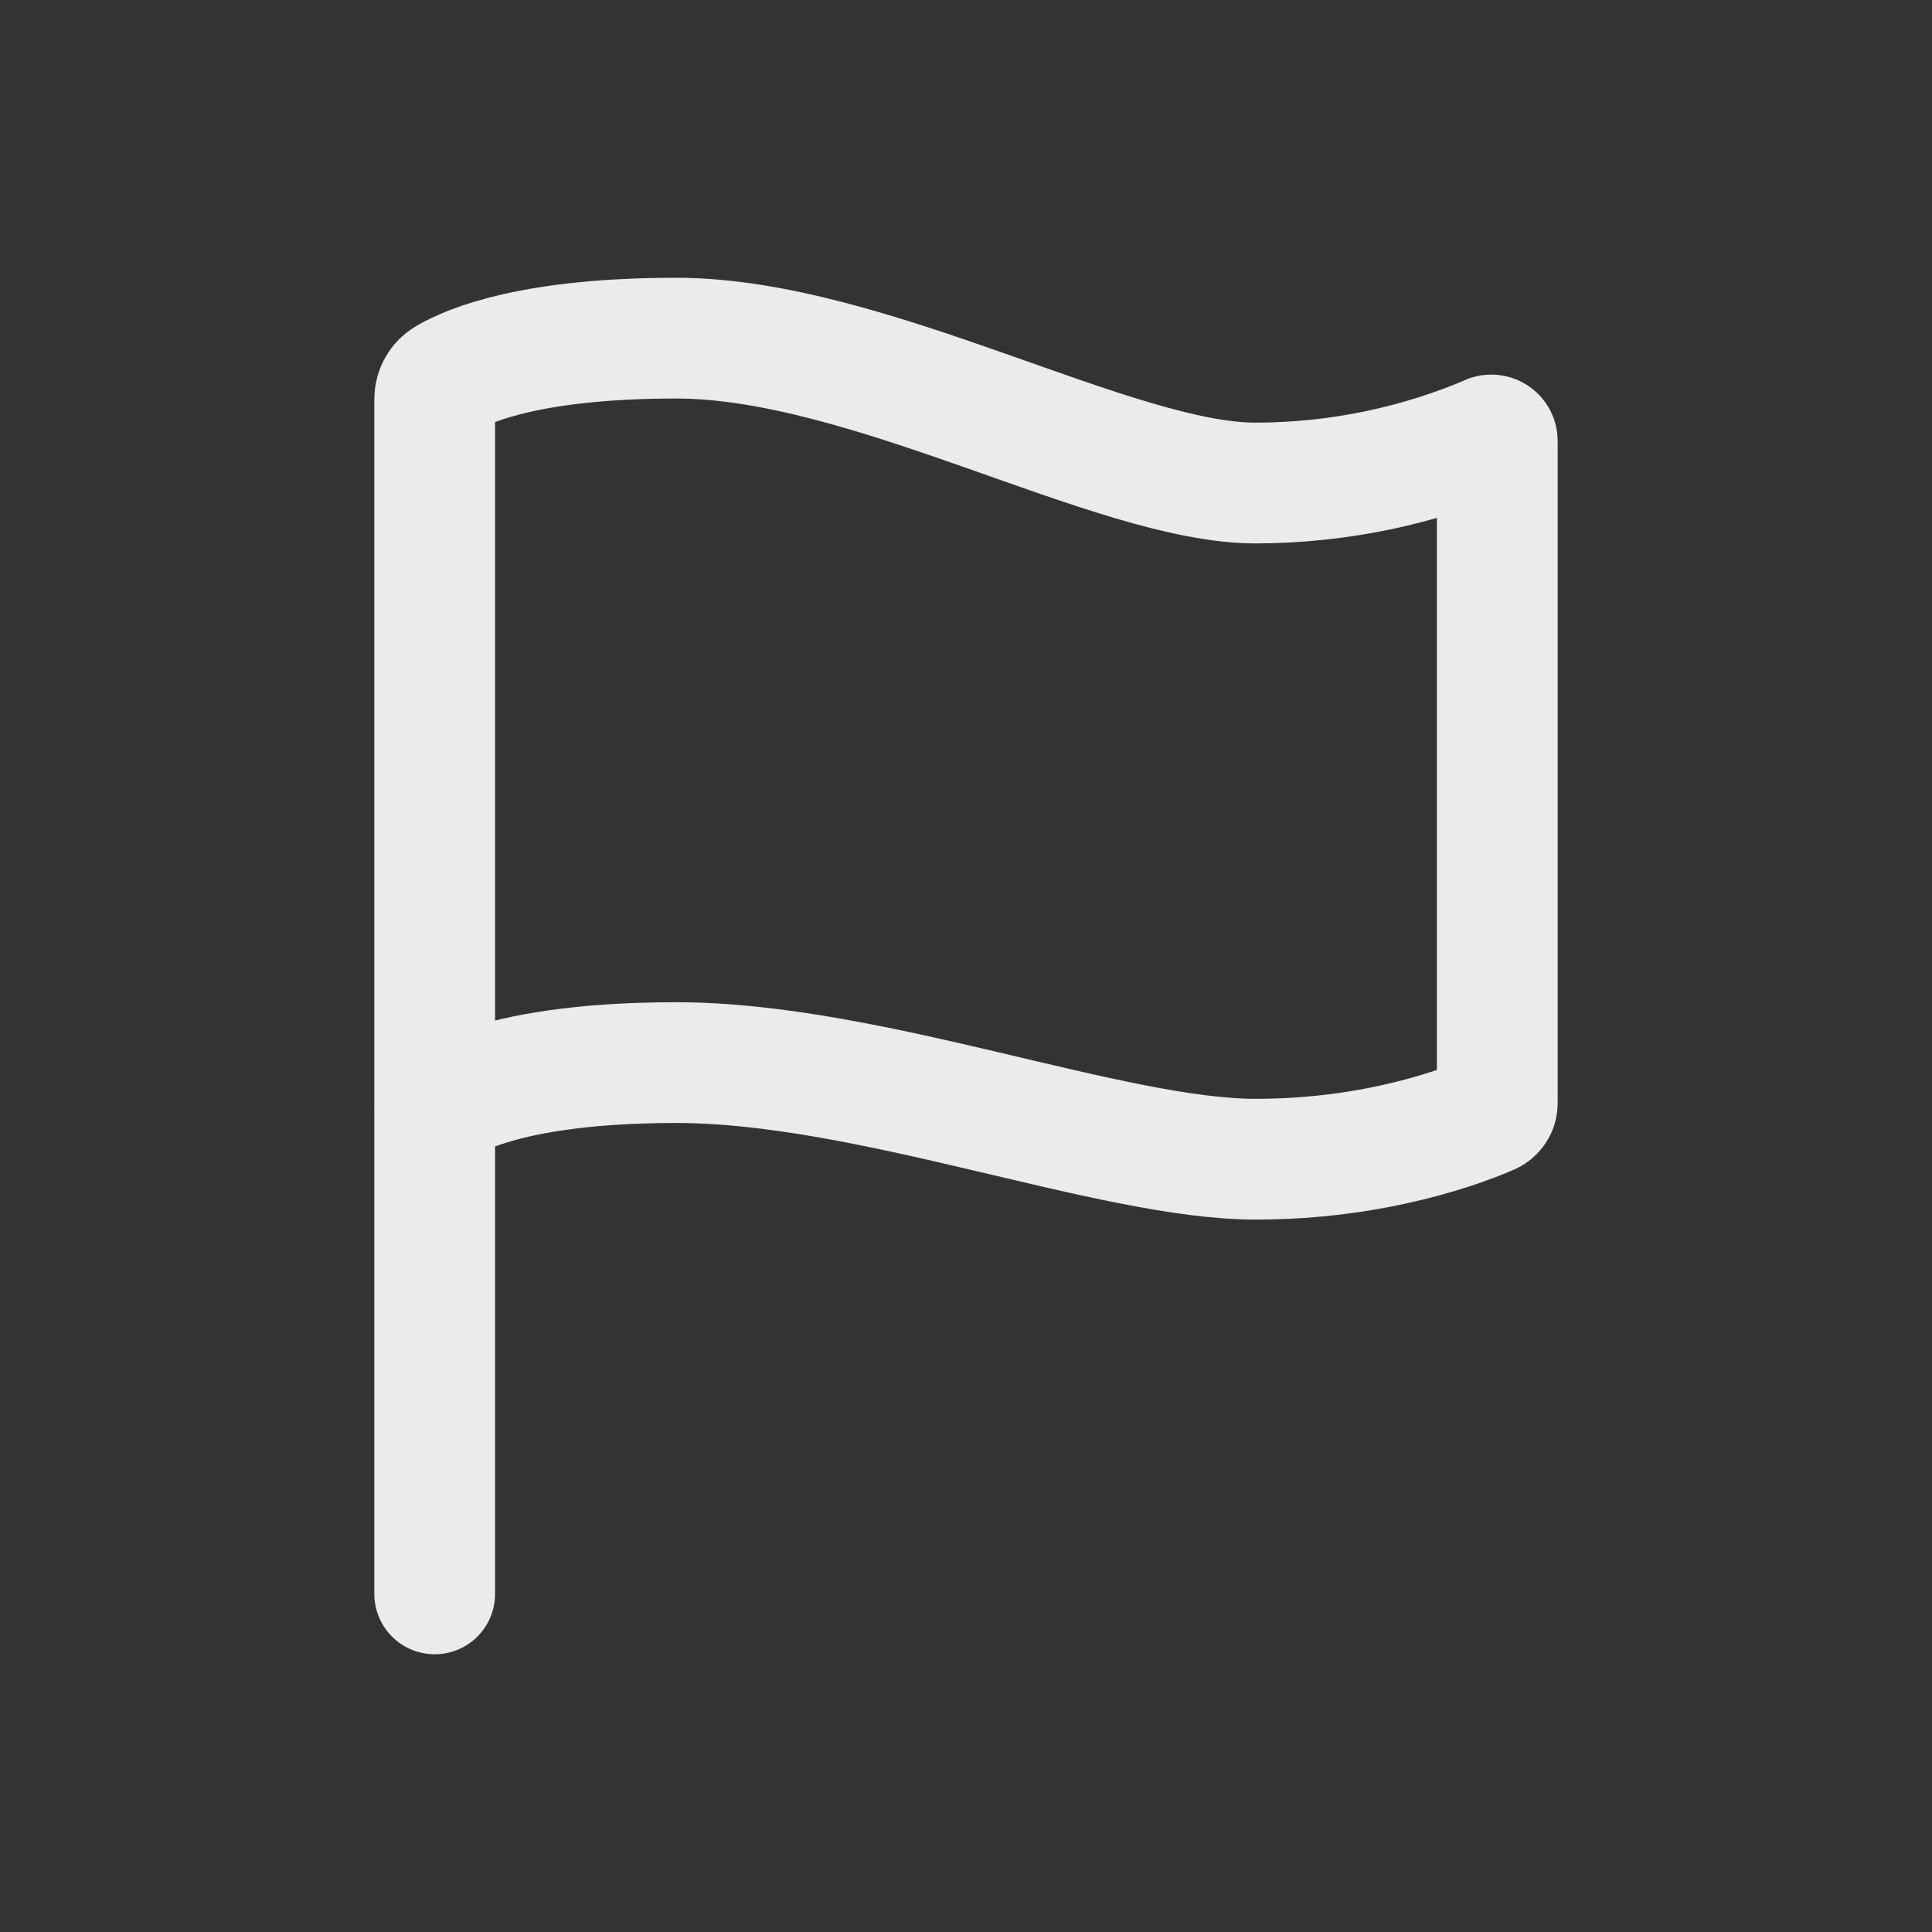 <!-- Generated by IcoMoon.io -->
<svg version="1.1" xmlns="http://www.w3.org/2000/svg" width="40" height="40" viewBox="0 0 40 40">
<rect x="0" y="0" width="40" height="40" fill="#333333" stroke="none"/>
<title>io-flag-outline</title>
<path fill="none" stroke-linejoin="miter" stroke-linecap="round" stroke-miterlimit="10" stroke-width="2.5" stroke="#ebebeb" d="M9 33v-24.741c0.001-0.183 0.1-0.343 0.248-0.43l0.002-0.001c0.488-0.286 1.808-0.827 4.75-0.827 4 0 9.063 3 12 3 1.744-0.005 3.403-0.367 4.908-1.017l-0.081 0.031c0.014-0.006 0.031-0.010 0.048-0.010 0.069 0 0.125 0.056 0.125 0.125 0 0 0 0 0 0v0 13.71c-0 0.101-0.061 0.189-0.148 0.227l-0.002 0.001c-0.515 0.226-2.33 0.932-4.851 0.932-3 0-8-2-12-2s-5 1-5 1"></path>
</svg>
